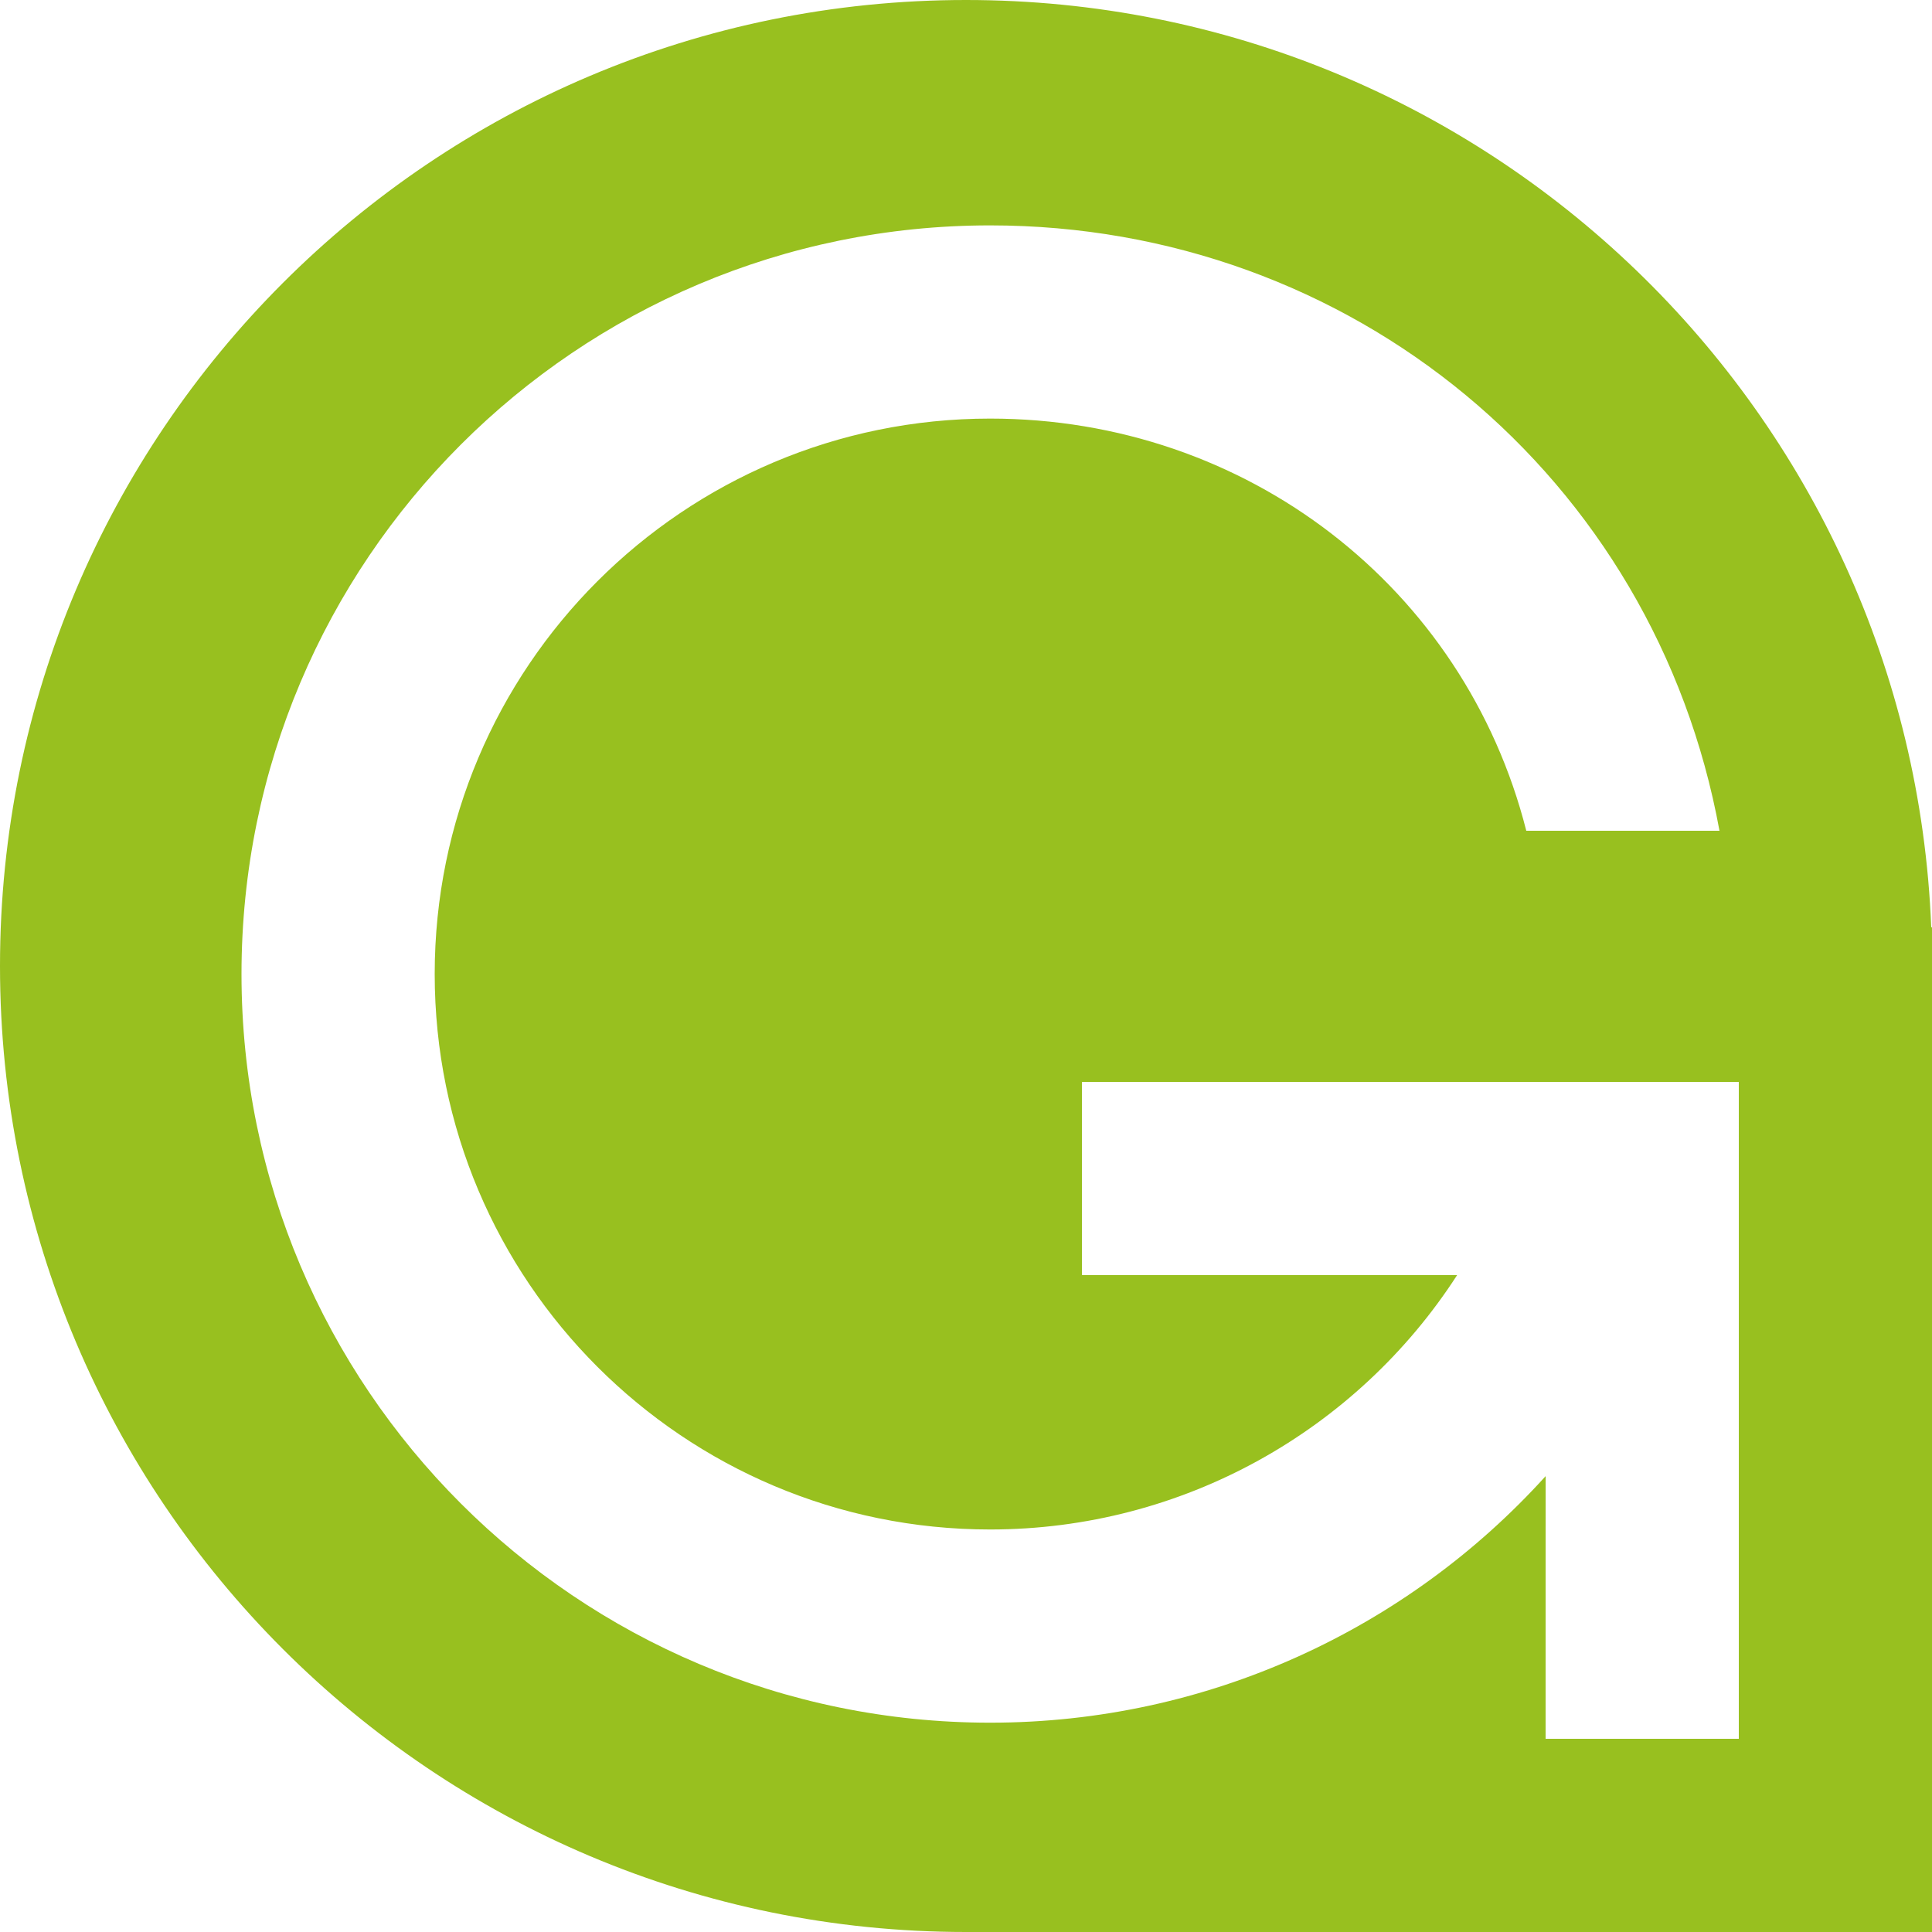 <?xml version="1.0" encoding="UTF-8"?>
<svg width="50px" height="50px" viewBox="0 0 50 50" version="1.1" xmlns="http://www.w3.org/2000/svg" xmlns:xlink="http://www.w3.org/1999/xlink">
    <!-- Generator: Sketch 42 (36781) - http://www.bohemiancoding.com/sketch -->
    <title>GAME</title>
    <desc>Created with Sketch.</desc>
    <defs></defs>
    <g id="Page-1" stroke="none" stroke-width="1" fill="none" fill-rule="evenodd">
        <g id="GAME" fill="#98C01F">
            <g id="Combined-Shape">
                <path d="M40.001,38.202 L40,45 L45,45 L45,28 L42.501,28 L28,28 L28,33 L37.71,33 C35.115,37.02 30.612,39.583 25.625,39.583 C17.686,39.583 11.25,33.147 11.25,25.208 C11.25,17.269 17.686,10.833 25.625,10.833 C32.263,10.833 37.905,15.209 39.5,21.5 L42,21.5 C42,21.5 42,21.5 44.5,21.5 C42.825,12.332 34.967,5.833 25.625,5.833 C14.924,5.833 6.25,14.508 6.25,25.208 C6.25,35.909 14.924,44.583 25.625,44.583 C31.248,44.583 36.415,42.165 40.001,38.202 Z M49.98,24 L50,24 L50,50 L25,50 C11.193,50 0,38.81 0,25 C0,11.193 11.19,0 25,0 C38.472,0 49.456,10.654 49.98,24 Z"></path>
            </g>
        </g>
    </g>
</svg>

